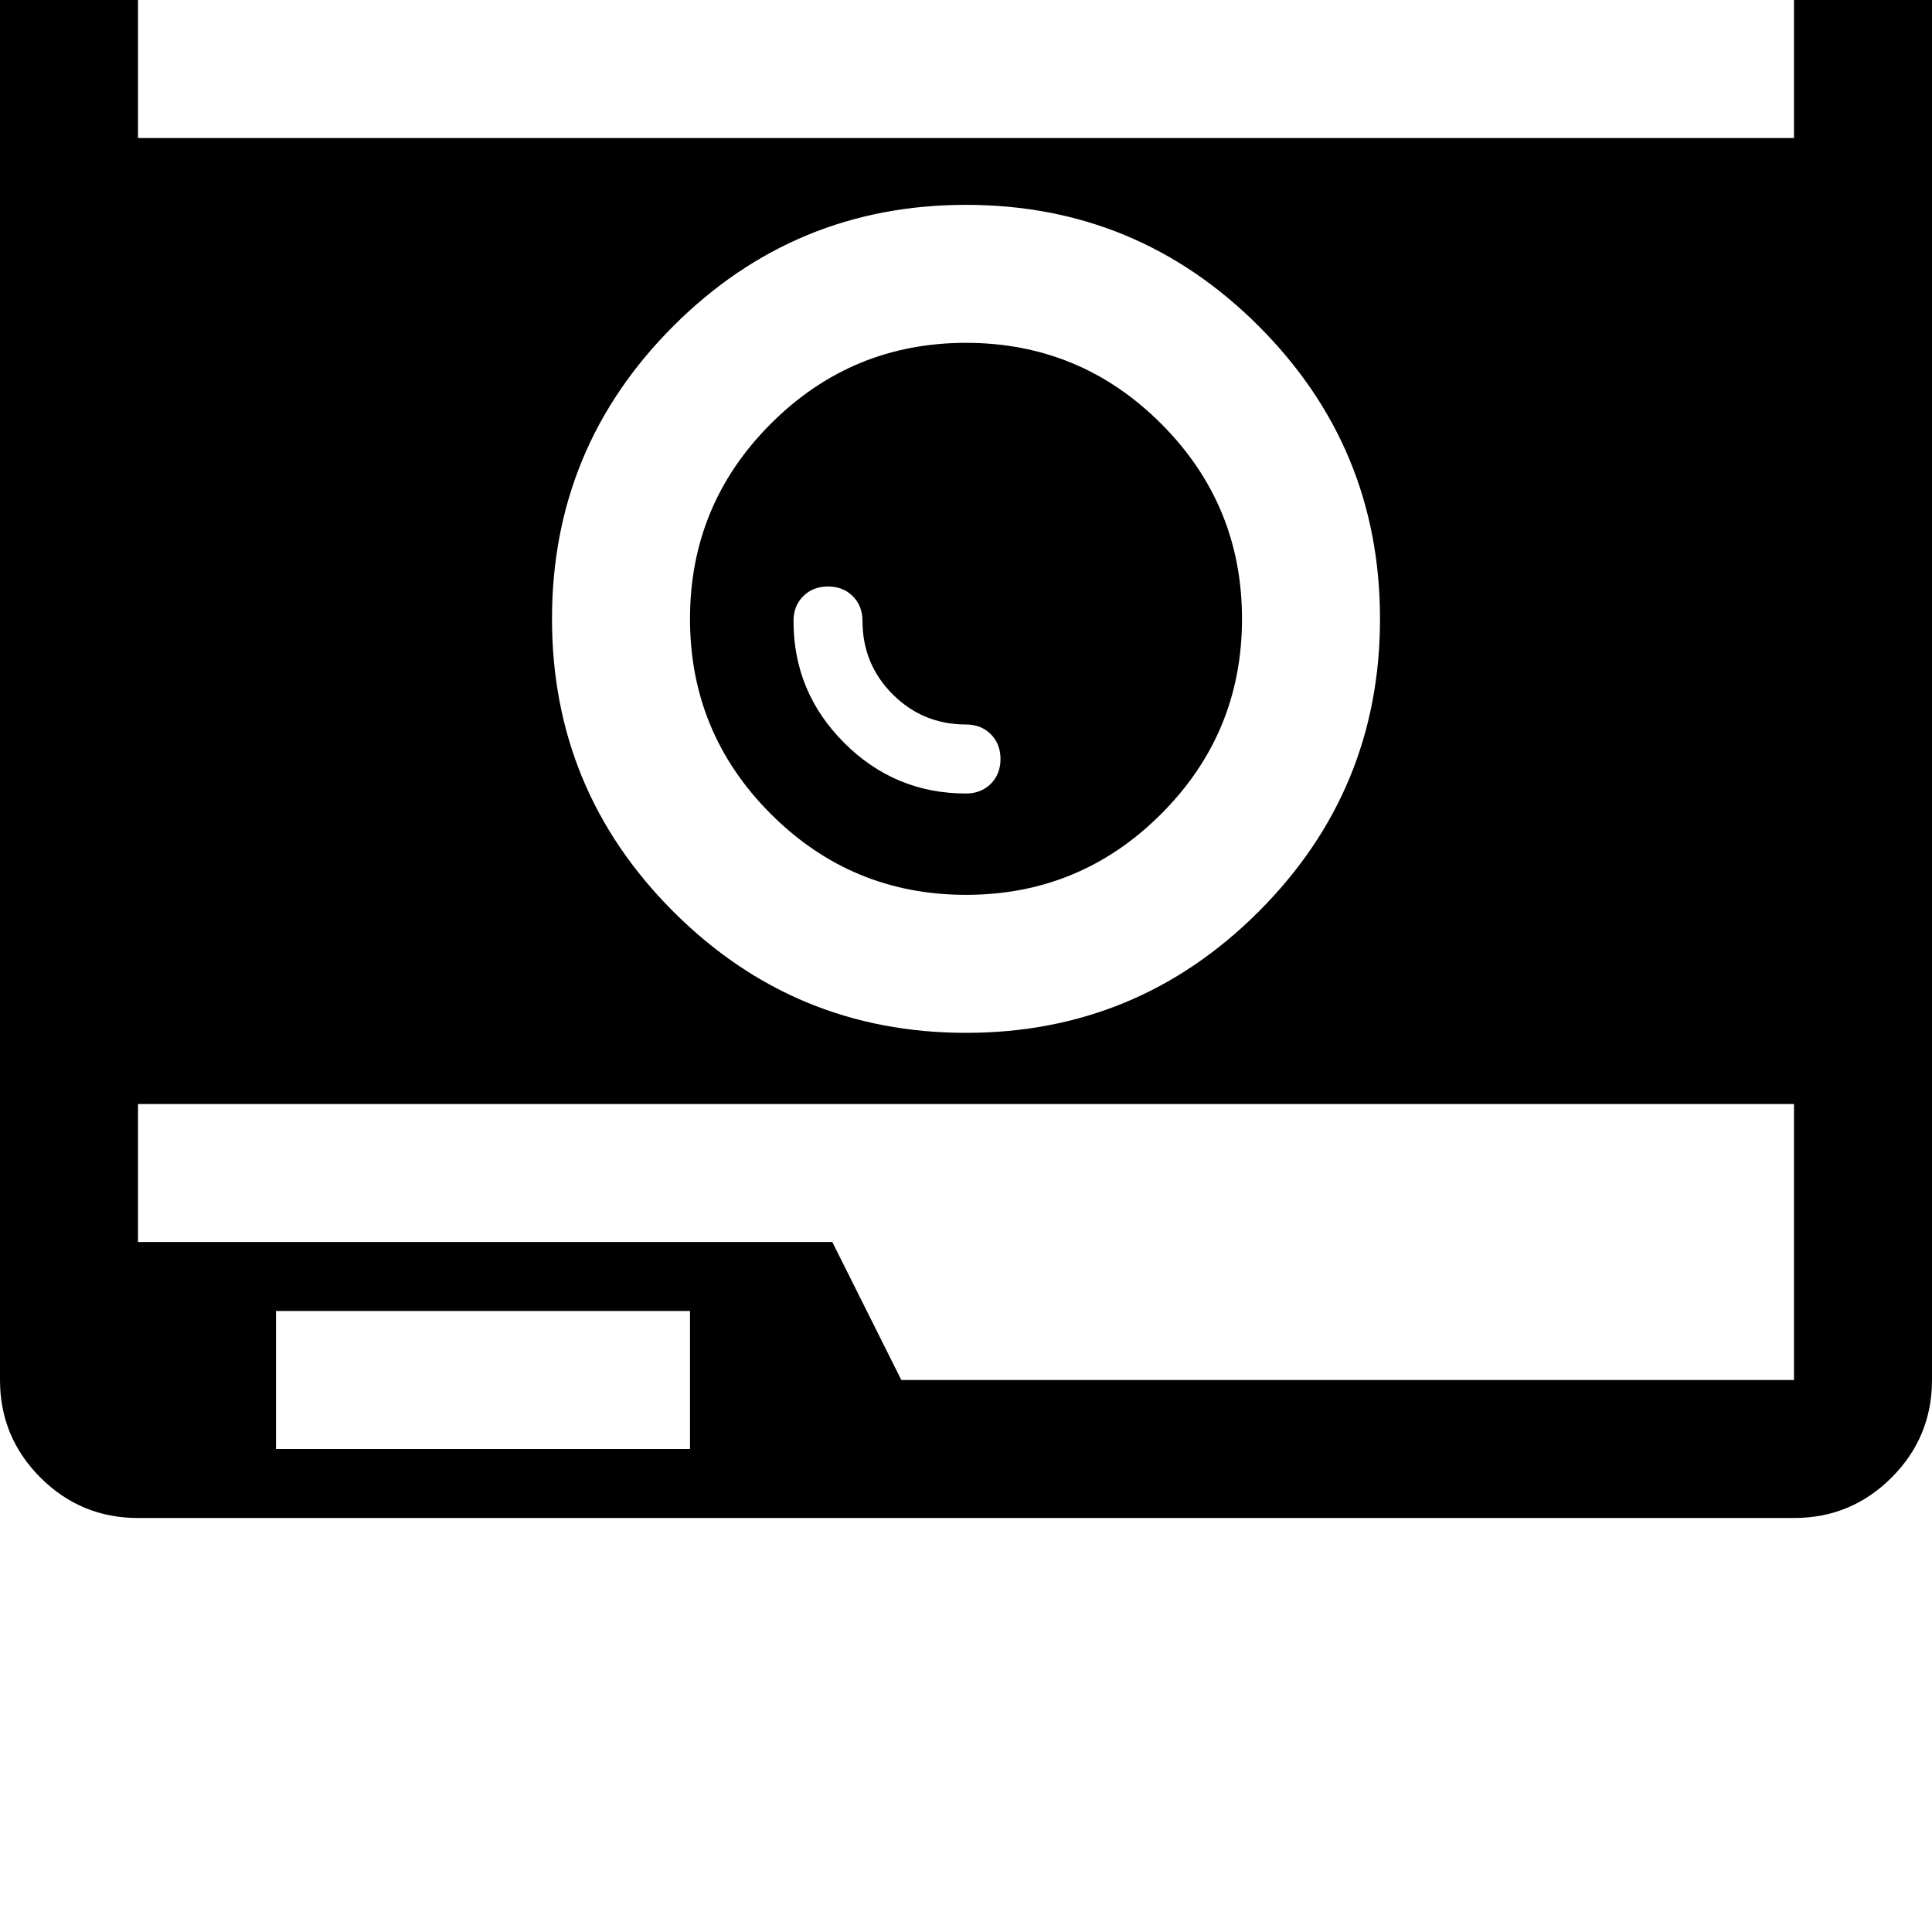 <svg width="128" height="128" viewBox="0 0 1792 1792" xmlns="http://www.w3.org/2000/svg"><path d="M928 704q0 14-9 23t-23 9q-66 0-113-47t-47-113q0-14 9-23t23-9 23 9 9 23q0 40 28 68t68 28q14 0 23 9t9 23zm224-130q0-106-75-181t-181-75-181 75-75 181 75 181 181 75 181-75 75-181zM128 0h1536v128H128V0zm1152 574q0 159-112.5 271.5T896 958 624.5 845.5 512 574t112.5-271.5T896 190t271.5 112.5T1280 574zM256 1216h384v128H256v-128zm-128-192h1536v256H836l-64-128H128v-128zm1664 256V0q0-53-37.5-90.5T1664-128H128q-53 0-90.5 37.5T0 0v1280q0 53 37.5 90.5T128 1408h1536q53 0 90.5-37.5t37.5-90.5z"/></svg>
